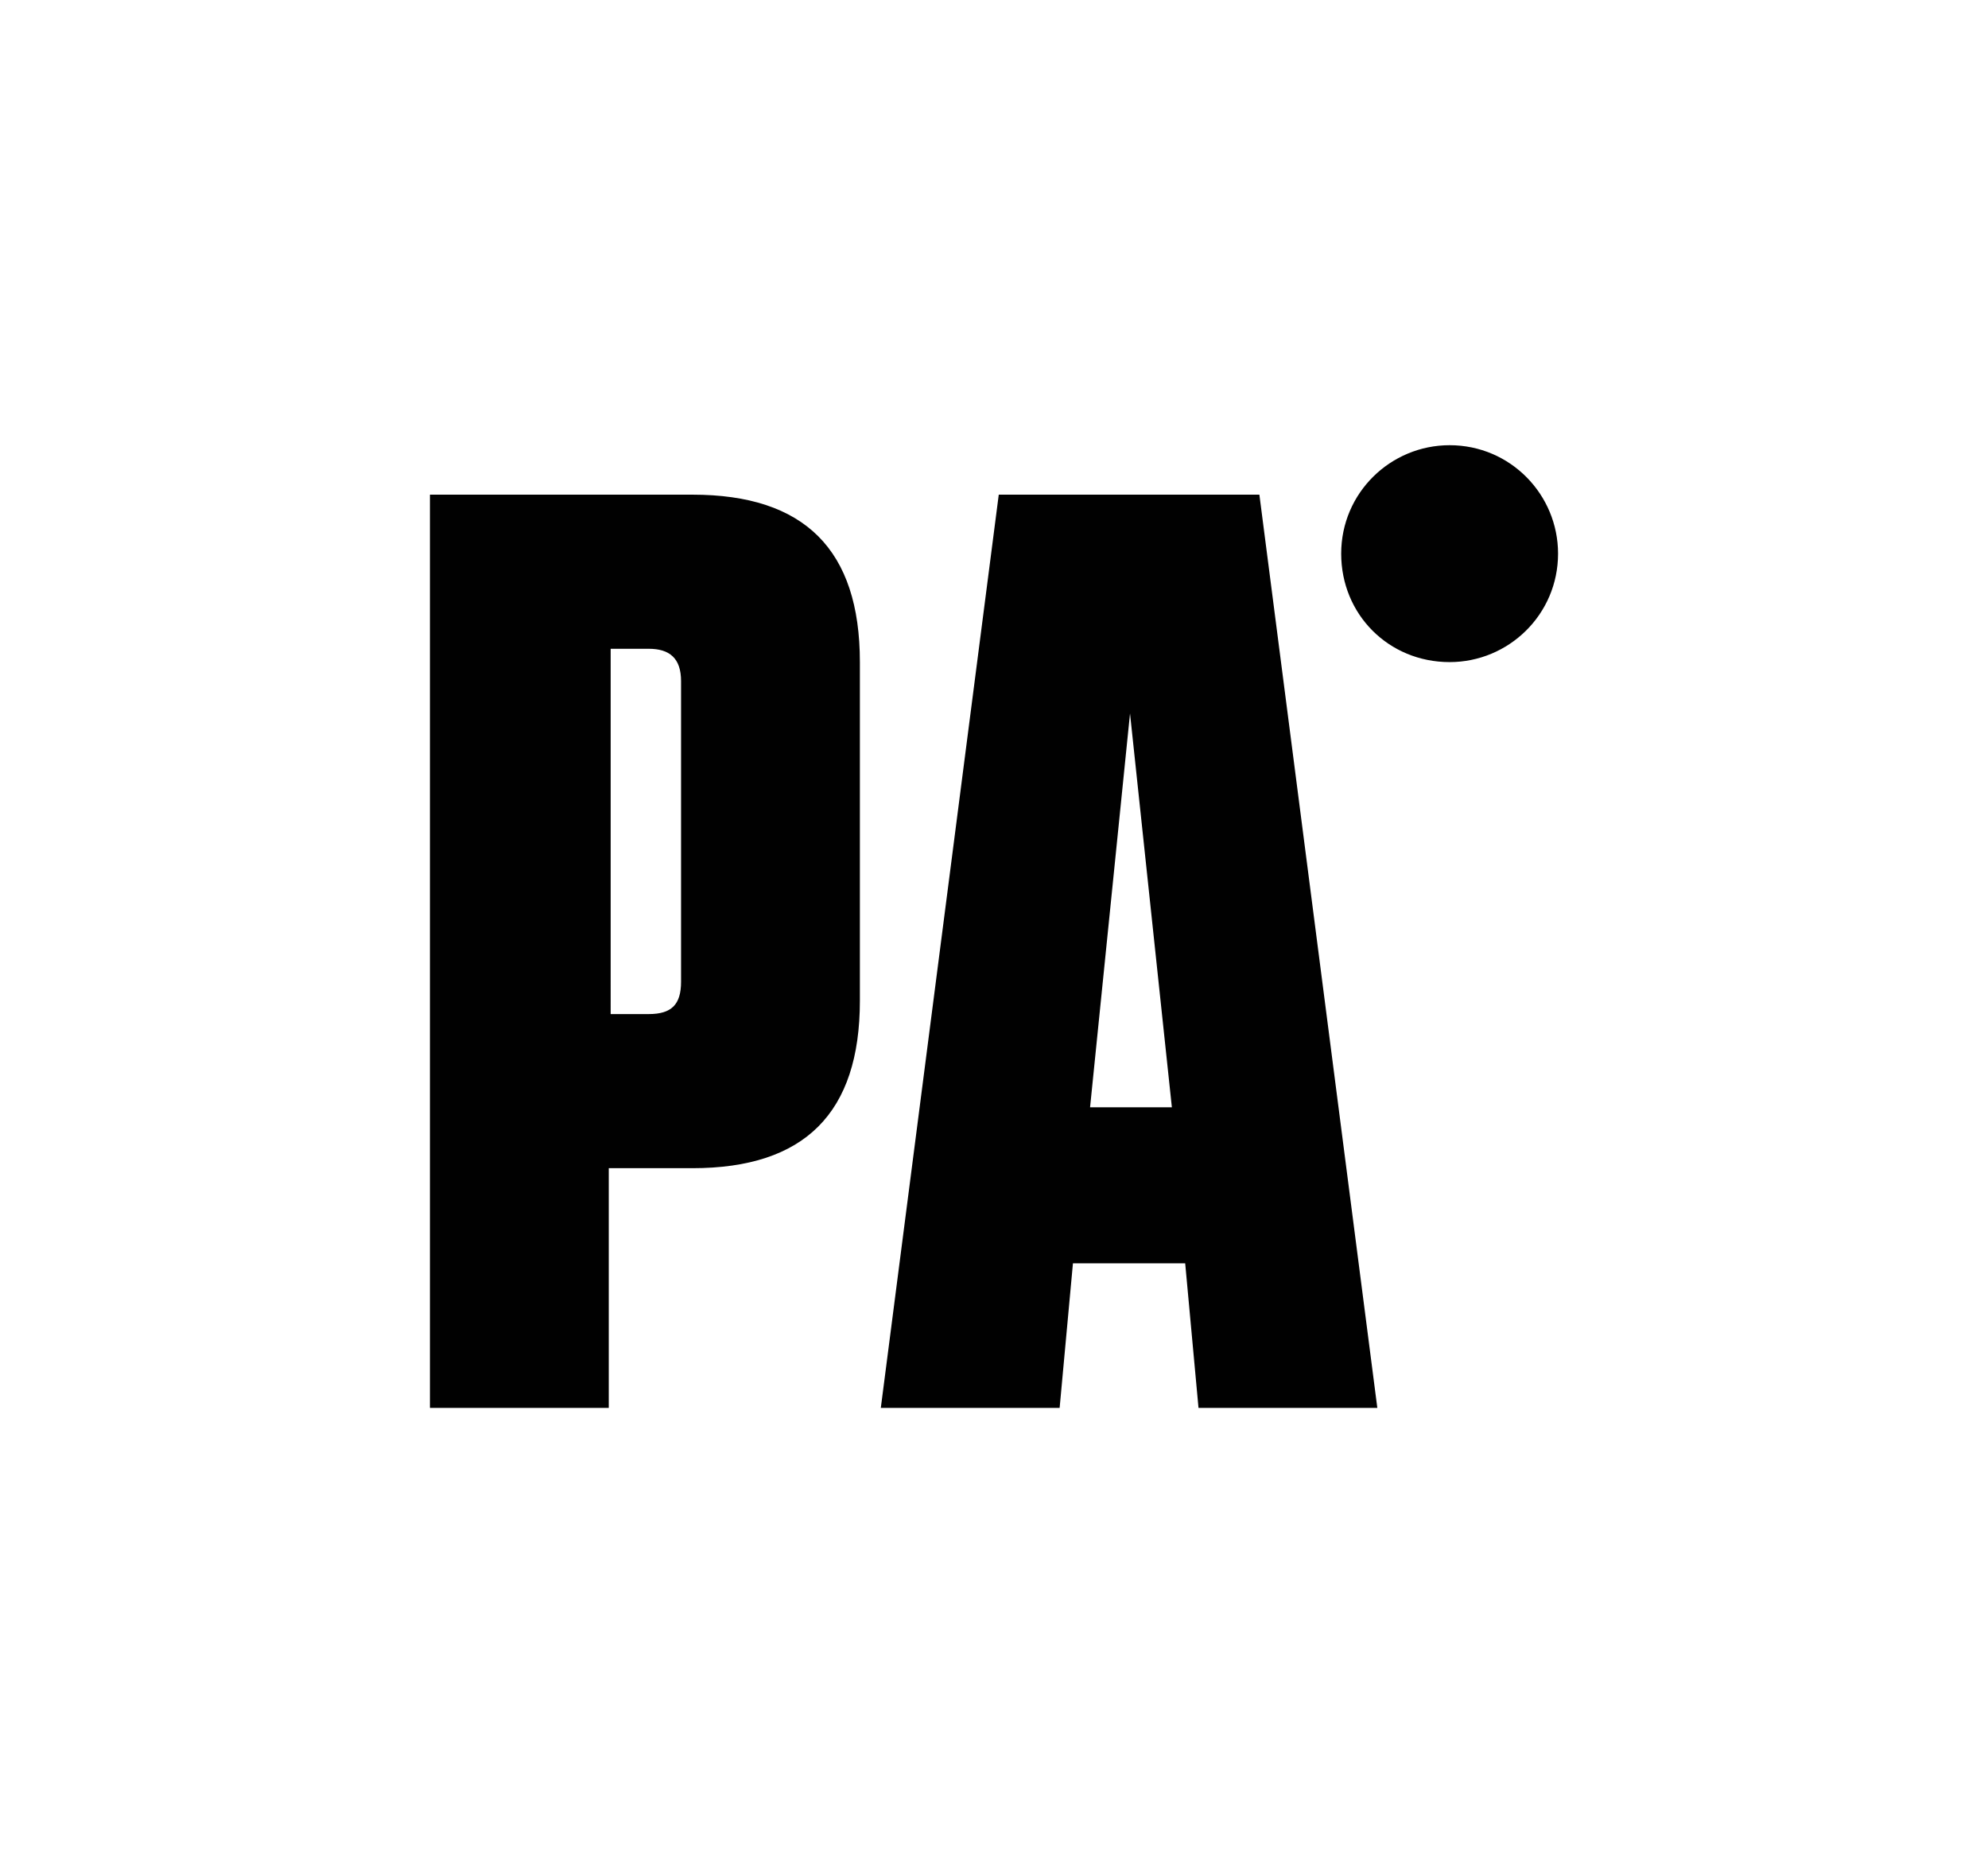 <?xml version="1.0" encoding="utf-8"?>
<!-- Generator: Adobe Illustrator 18.1.1, SVG Export Plug-In . SVG Version: 6.00 Build 0)  -->
<svg version="1.1" id="Layer_1" xmlns="http://www.w3.org/2000/svg" xmlns:xlink="http://www.w3.org/1999/xlink" x="0px" y="0px"
	 viewBox="0 0 104.5 97.4" enable-background="new 0 0 104.5 97.4" xml:space="preserve">
<g>
	<g>
		<path fill="#010101" d="M52.5,26l-6.2,48h9.4l0.7-7.6h5.9l0.7,7.6h9.4l-6.2-48H52.5z M57.3,58.2l2.1-20.7l2.2,20.7H57.3z M36.4,26
			H22.6v48H32V61.4h4.4c5.9,0,8.8-2.9,8.8-8.8V34.8C45.2,28.9,42.3,26,36.4,26z M35.8,51.6c0,1.2-0.5,1.7-1.7,1.7h-2V34.1h2
			c1.1,0,1.7,0.5,1.7,1.7V51.6z M76.2,23.4c-3.1,0-5.7,2.5-5.7,5.7s2.5,5.7,5.7,5.7c3.1,0,5.7-2.5,5.7-5.7
			C81.9,26,79.4,23.4,76.2,23.4z"/>
	</g>
</g>
</svg>
